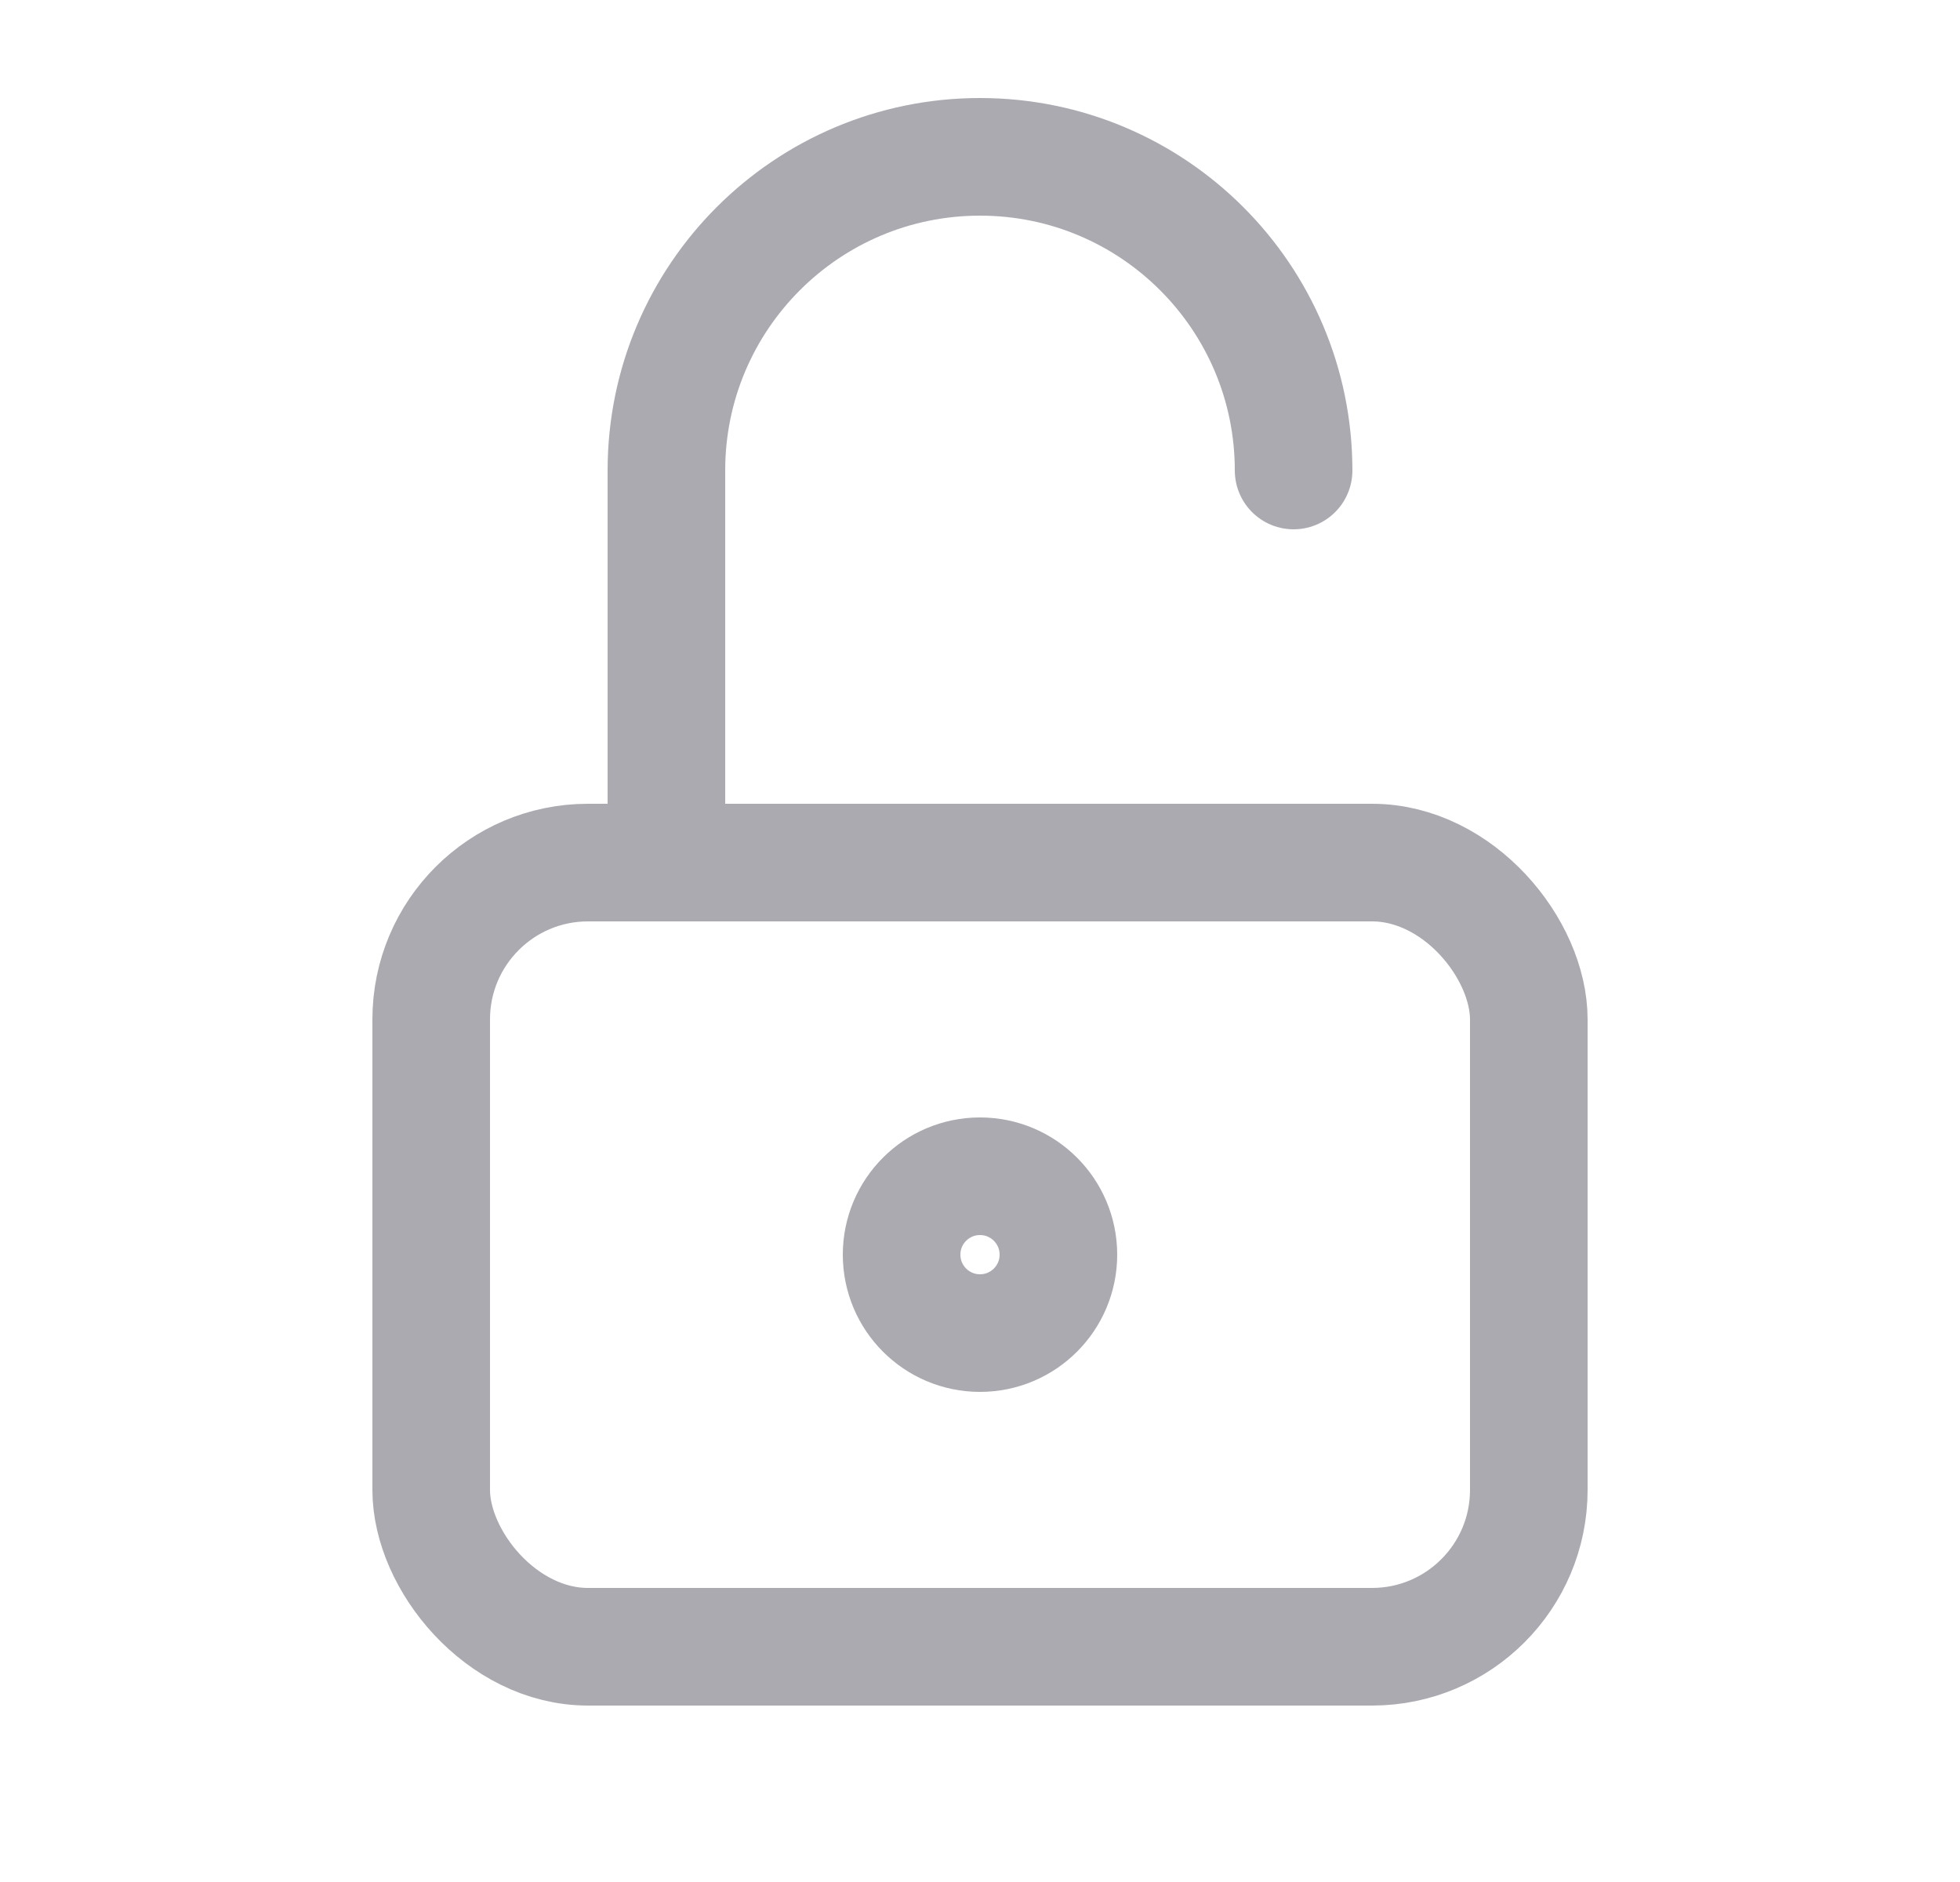 <svg width="25" height="24" viewBox="0 0 25 24" fill="none" xmlns="http://www.w3.org/2000/svg">
<rect x="5.5" y="11" width="14" height="10" rx="2" stroke="#ACAAB1" stroke-width="1.5" stroke-linecap="round" stroke-linejoin="round"/>
<circle cx="12.5" cy="16" r="1" stroke="#ACAAB1" stroke-width="1.5" stroke-linecap="round" stroke-linejoin="round"/>
<path d="M8.5 11V6C8.5 3.791 10.291 2 12.5 2C14.709 2 16.5 3.791 16.5 6" stroke="#ACAAB1" stroke-width="1.5" stroke-linecap="round" stroke-linejoin="round"/>
</svg>
